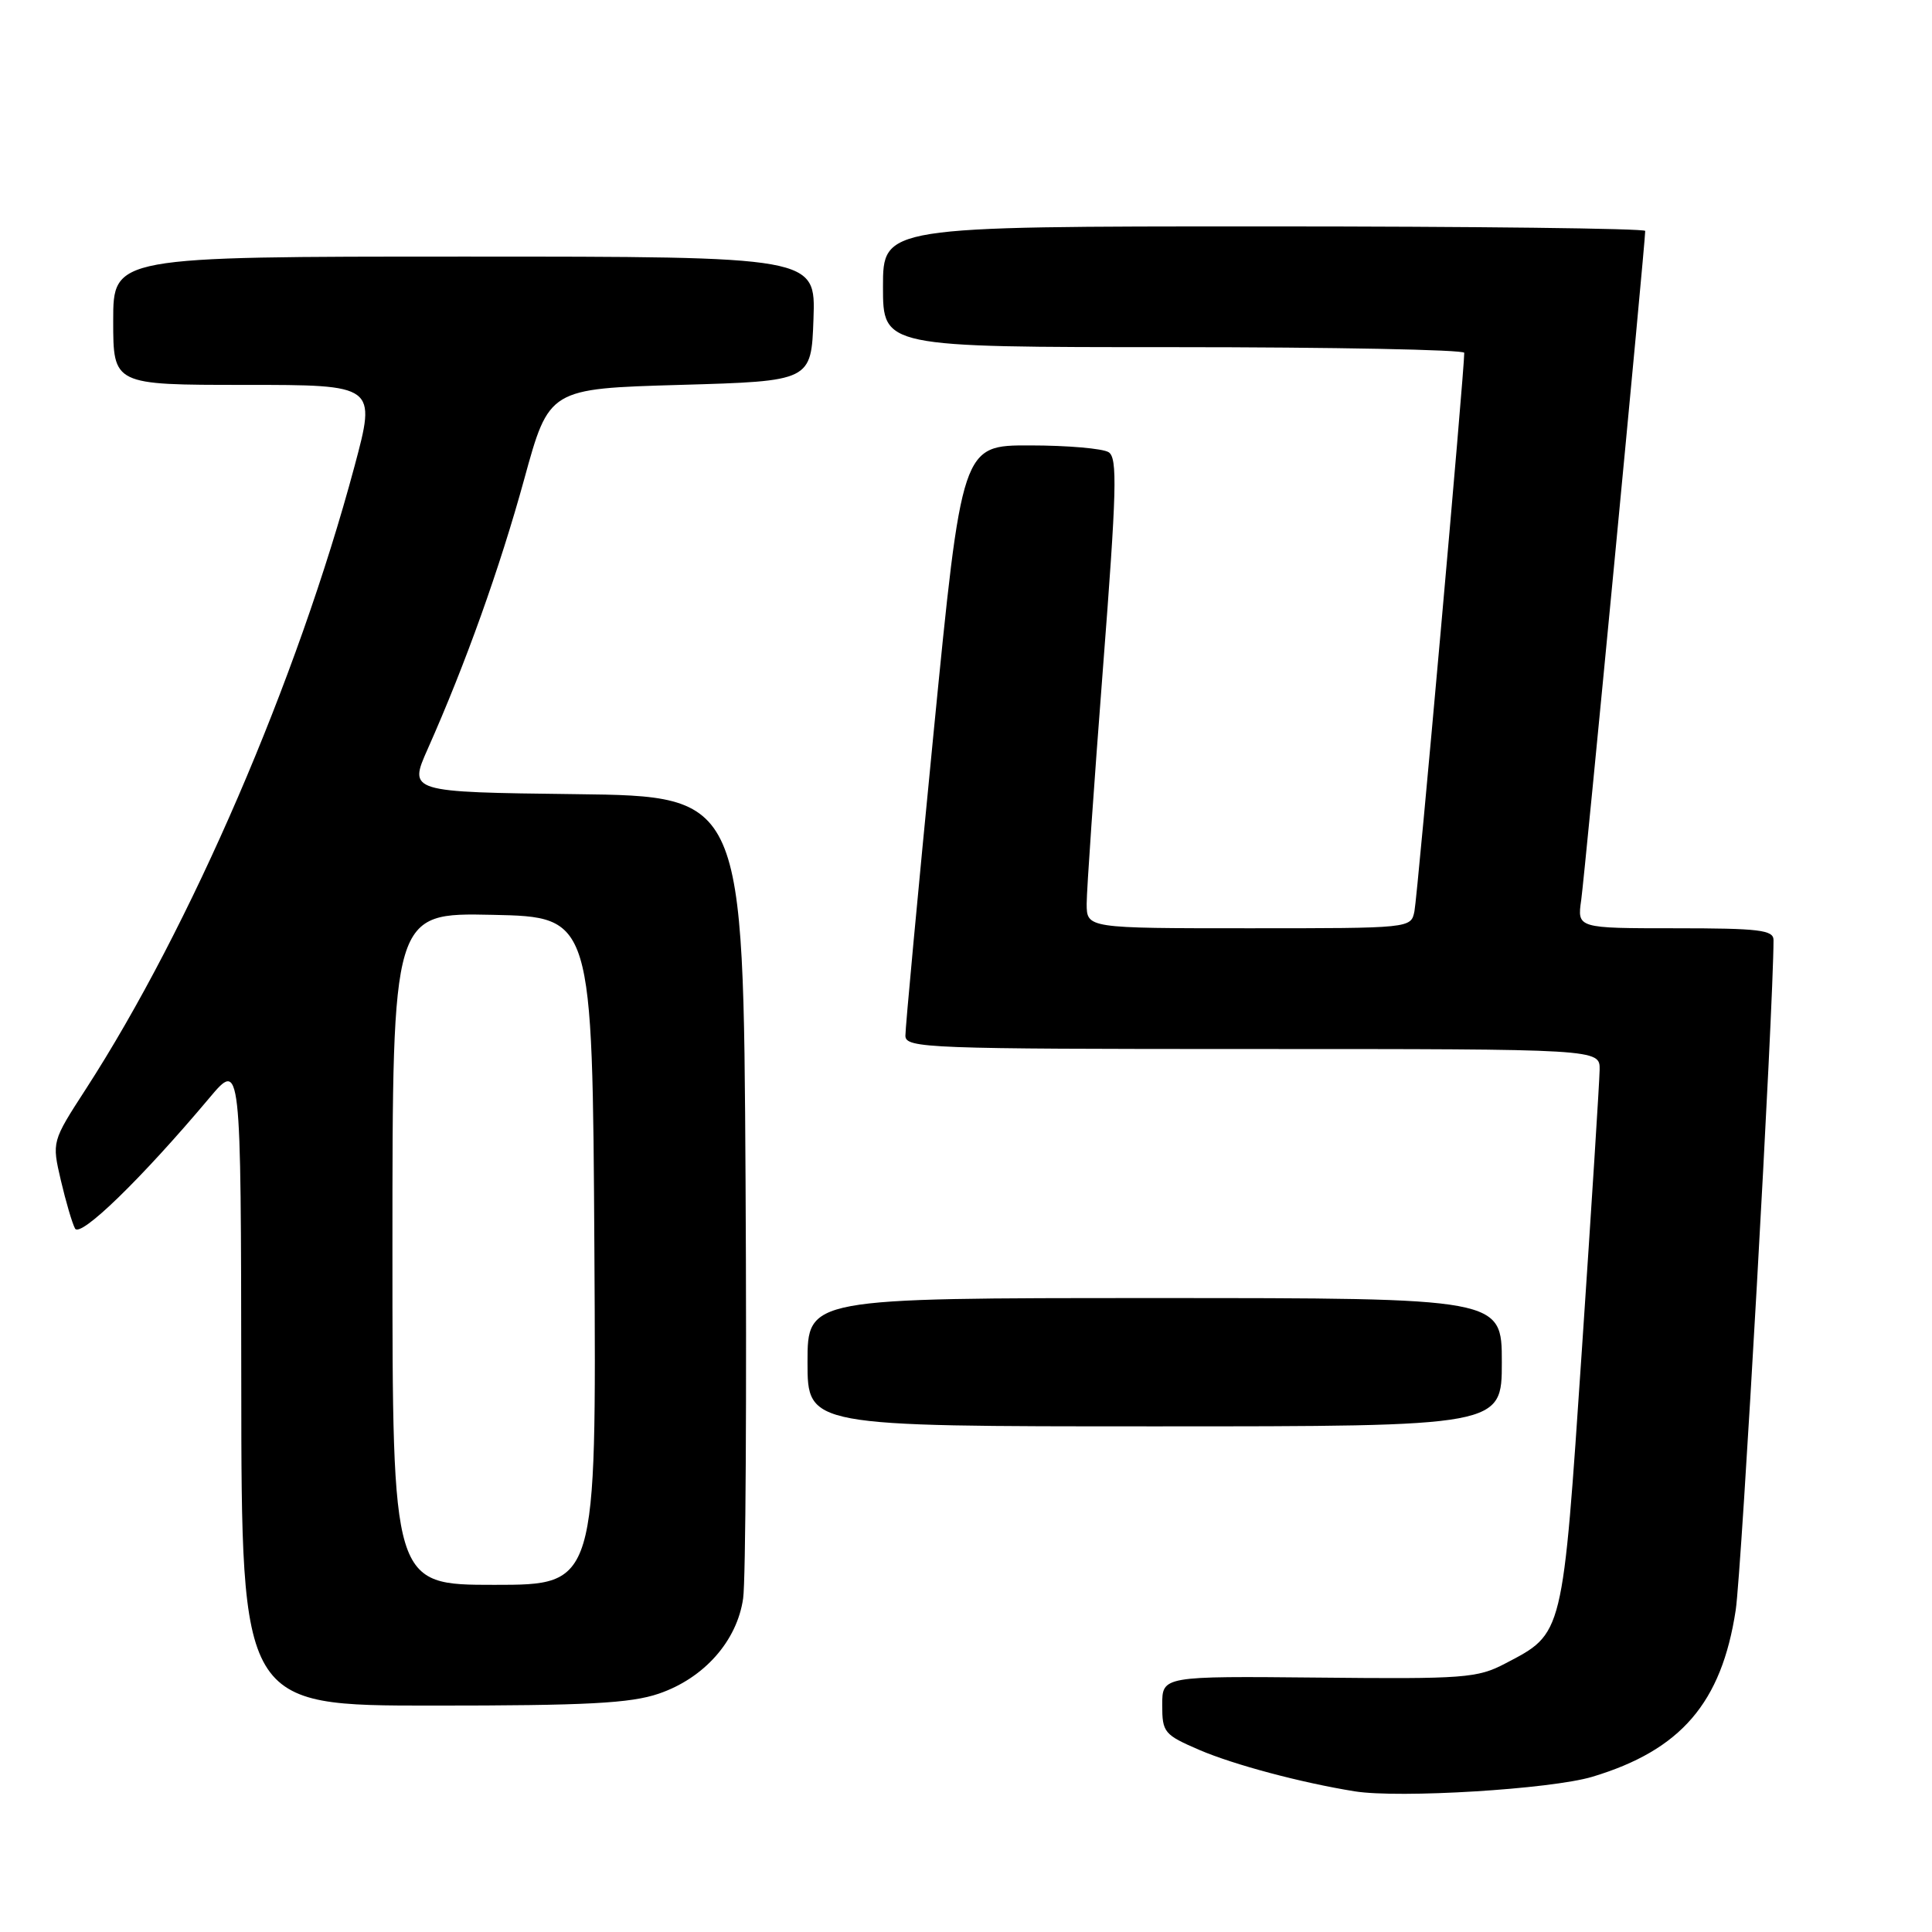 <?xml version="1.0" encoding="UTF-8" standalone="no"?>
<!DOCTYPE svg PUBLIC "-//W3C//DTD SVG 1.1//EN" "http://www.w3.org/Graphics/SVG/1.1/DTD/svg11.dtd" >
<svg xmlns="http://www.w3.org/2000/svg" xmlns:xlink="http://www.w3.org/1999/xlink" version="1.1" viewBox="0 0 256 256">
 <g >
 <path fill="currentColor"
d=" M 211.00 235.43 C 222.73 231.90 228.12 225.64 229.99 213.35 C 230.78 208.16 235.00 133.41 235.00 124.56 C 235.00 123.23 233.11 123.00 221.99 123.00 C 208.98 123.00 208.98 123.00 209.52 119.25 C 209.98 116.01 218.00 32.22 218.00 30.60 C 218.00 30.27 195.28 30.00 167.50 30.00 C 117.00 30.00 117.00 30.00 117.00 38.00 C 117.00 46.00 117.00 46.00 155.50 46.00 C 176.68 46.00 194.01 46.34 194.02 46.75 C 194.07 48.72 187.83 118.79 187.42 120.75 C 186.96 123.00 186.95 123.00 165.48 123.00 C 144.00 123.00 144.00 123.00 143.99 119.75 C 143.99 117.96 144.96 103.97 146.14 88.65 C 147.97 64.93 148.09 60.67 146.90 59.92 C 146.13 59.43 141.44 59.02 136.48 59.02 C 127.45 59.00 127.45 59.00 123.69 97.25 C 121.63 118.29 119.95 136.29 119.97 137.25 C 120.00 138.89 122.87 139.00 166.00 139.00 C 212.00 139.00 212.00 139.00 211.96 141.75 C 211.94 143.26 210.88 159.94 209.61 178.82 C 207.03 217.03 207.19 216.37 199.44 220.43 C 195.78 222.35 194.02 222.49 174.75 222.29 C 154.00 222.09 154.00 222.09 154.00 225.92 C 154.00 229.56 154.25 229.86 158.93 231.88 C 163.51 233.84 172.37 236.21 179.50 237.36 C 185.41 238.31 205.51 237.08 211.00 235.43 Z  M 87.29 224.42 C 93.30 222.37 97.67 217.43 98.47 211.79 C 98.81 209.43 98.95 184.55 98.79 156.50 C 98.50 105.50 98.50 105.50 76.31 105.23 C 54.13 104.96 54.13 104.96 56.68 99.23 C 61.68 87.98 66.21 75.32 69.46 63.50 C 72.75 51.50 72.75 51.50 90.13 51.00 C 107.50 50.50 107.50 50.50 107.79 42.25 C 108.08 34.00 108.08 34.00 61.54 34.00 C 15.00 34.00 15.00 34.00 15.00 42.50 C 15.00 51.00 15.00 51.00 32.43 51.00 C 49.86 51.00 49.86 51.00 46.97 61.80 C 39.39 90.08 25.26 122.84 11.38 144.30 C 6.87 151.27 6.87 151.27 8.06 156.39 C 8.72 159.20 9.56 162.08 9.94 162.78 C 10.62 164.08 18.74 156.19 27.73 145.50 C 31.93 140.50 31.93 140.50 31.97 183.25 C 32.00 226.00 32.00 226.00 57.32 226.00 C 77.80 226.00 83.53 225.70 87.29 224.42 Z  M 199.00 180.50 C 199.00 172.00 199.00 172.00 153.00 172.00 C 107.00 172.00 107.00 172.00 107.00 180.50 C 107.00 189.00 107.00 189.00 153.00 189.00 C 199.00 189.00 199.00 189.00 199.00 180.50 Z  M 52.00 165.47 C 52.00 120.94 52.00 120.94 65.25 121.22 C 78.50 121.50 78.50 121.50 78.76 165.75 C 79.02 210.00 79.02 210.00 65.51 210.00 C 52.00 210.00 52.00 210.00 52.00 165.47 Z "/>
</g>
</svg>